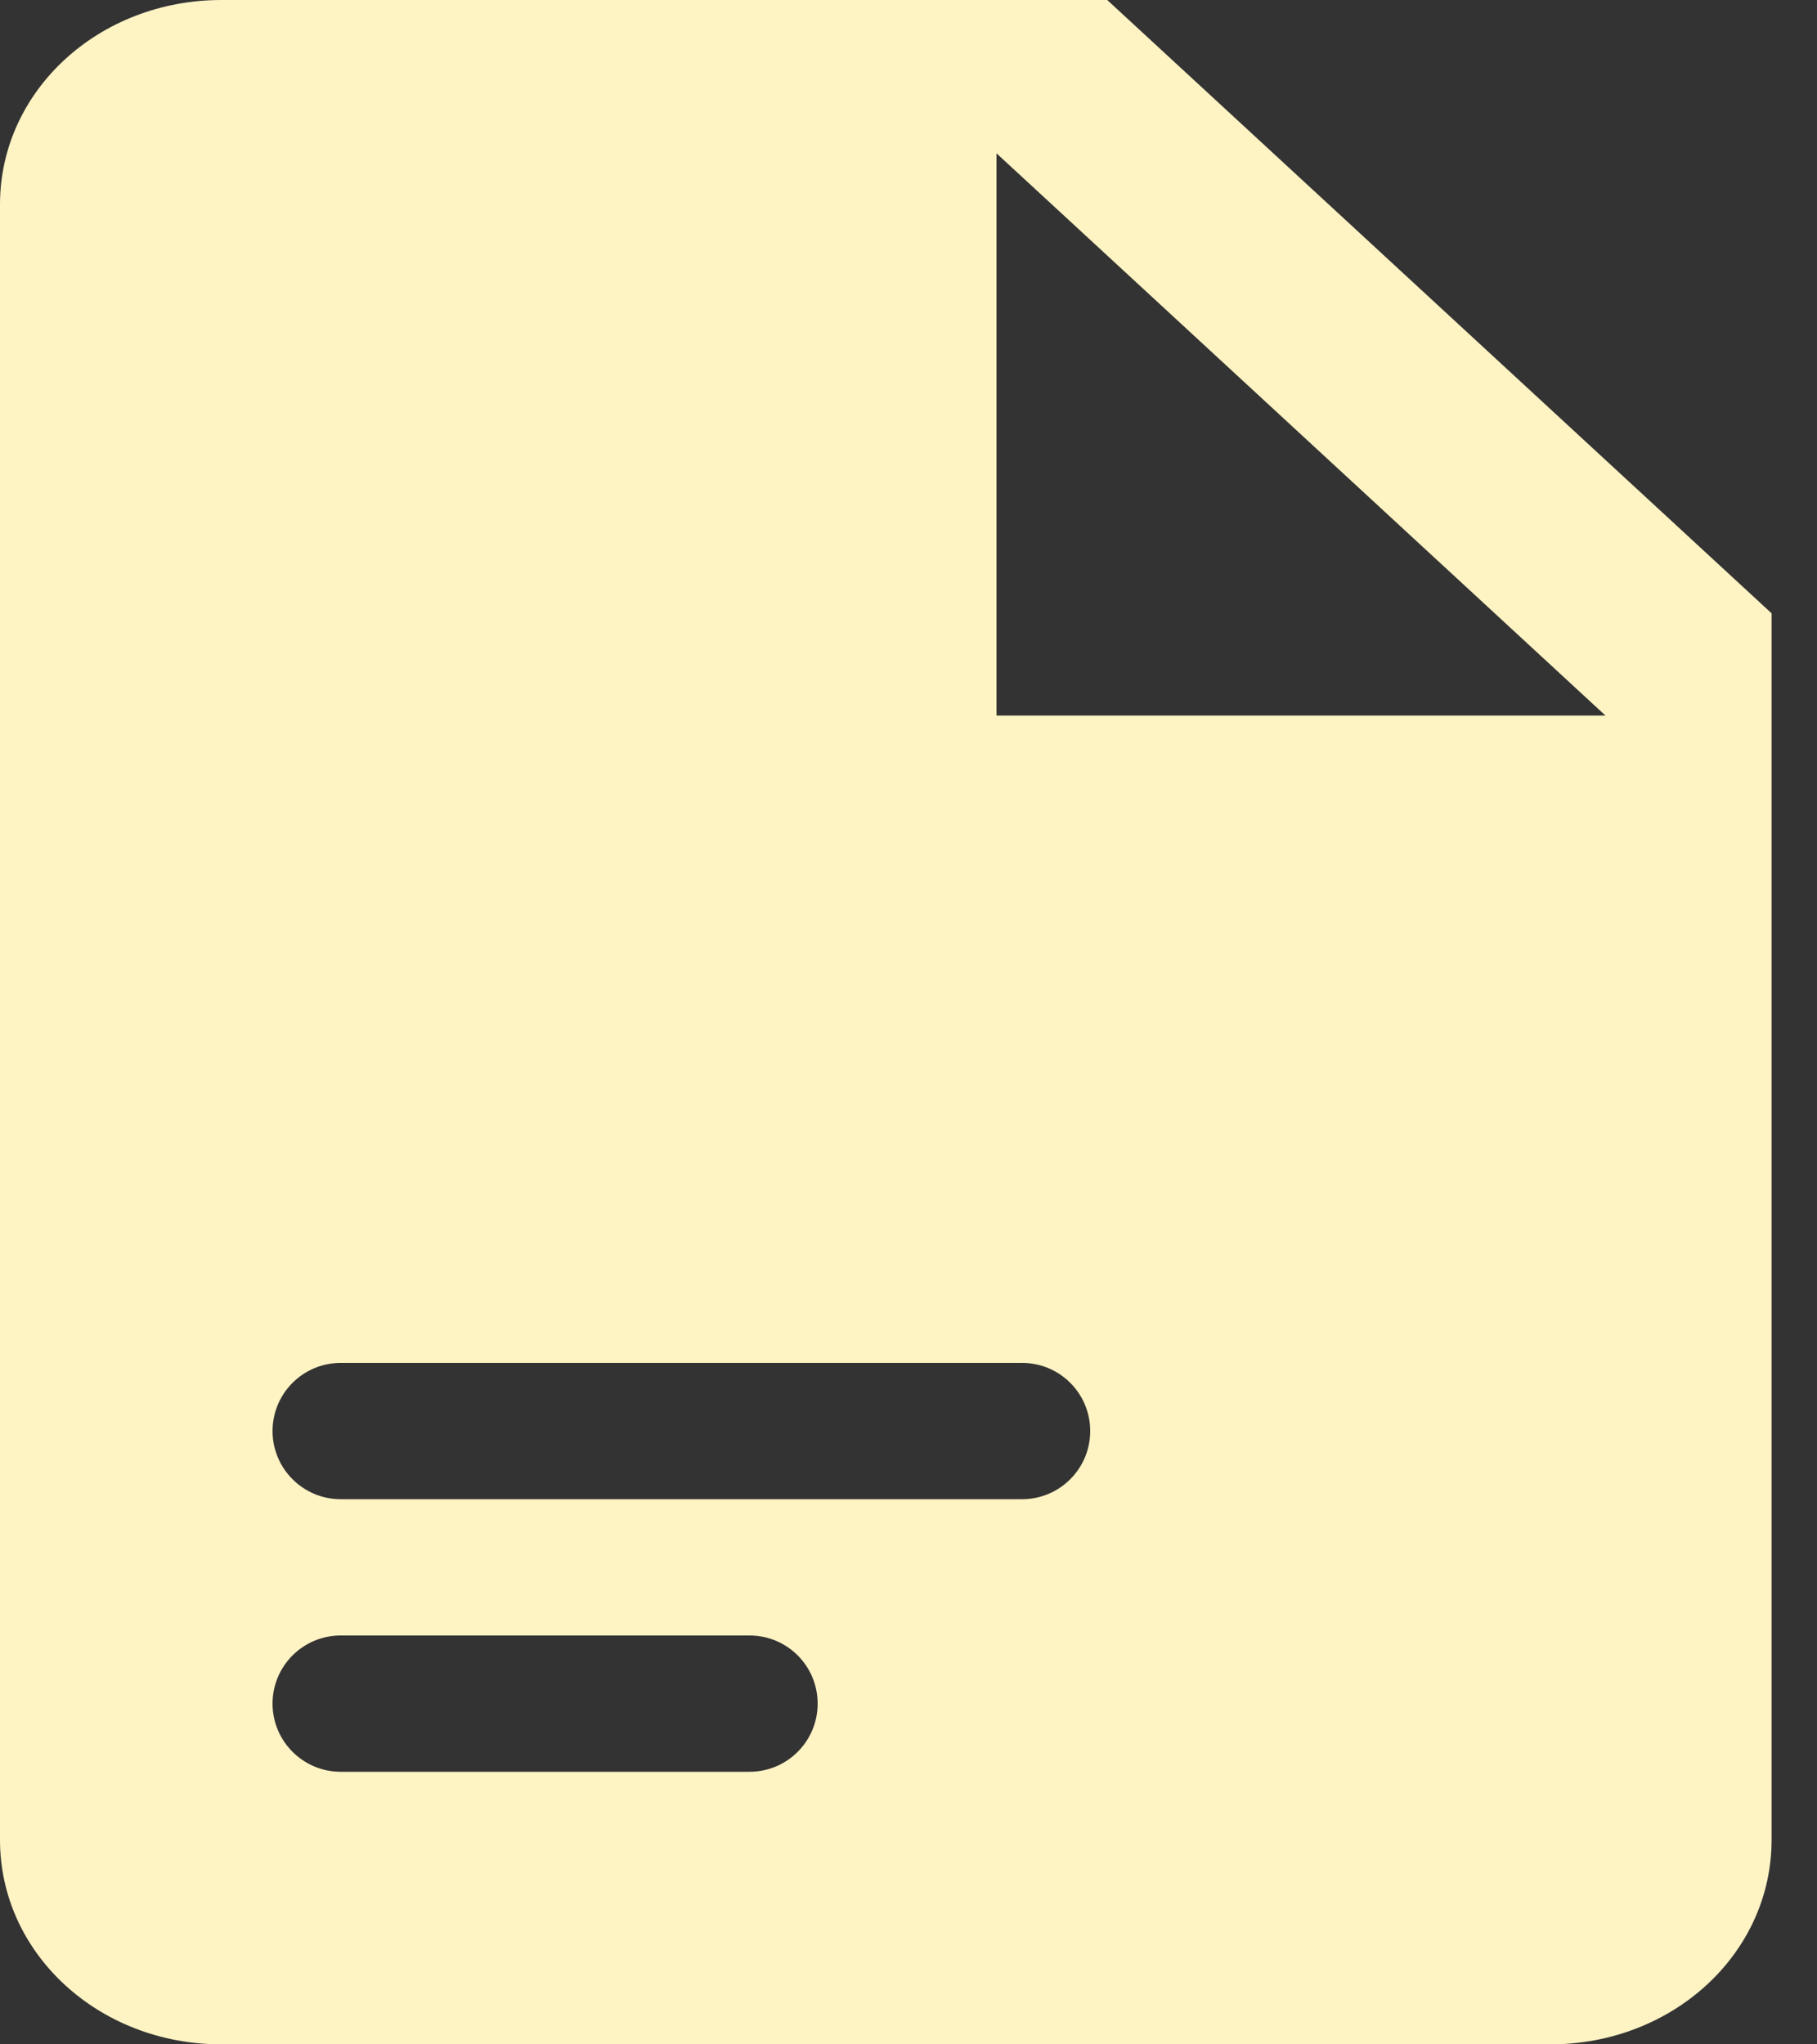 <svg width="16" height="18" viewBox="0 0 16 18" fill="none" xmlns="http://www.w3.org/2000/svg">
<rect x="0" y="0" width="16" height="18" fill="#333333" stroke="none"/>
<path fill-rule="evenodd" clip-rule="evenodd" d="M9.75 0H1.95C0.868 0 0 0.801 0 1.8V16.2C0 17.199 0.868 18 1.95 18H13.65C14.732 18 15.6 17.199 15.6 16.2V5.4L9.75 0ZM8.775 6.3V1.35L14.137 6.3H8.775ZM2.4 12.6C2.4 12.268 2.669 12 3 12H9C9.332 12 9.6 12.268 9.6 12.6C9.6 12.931 9.332 13.2 9 13.2H3C2.669 13.2 2.4 12.931 2.4 12.6ZM3 14.4C2.669 14.4 2.4 14.668 2.4 15C2.4 15.331 2.669 15.6 3 15.6H6.6C6.932 15.6 7.2 15.331 7.2 15C7.2 14.668 6.932 14.4 6.6 14.4H3Z" fill="#FEF3C3"/>
</svg>
